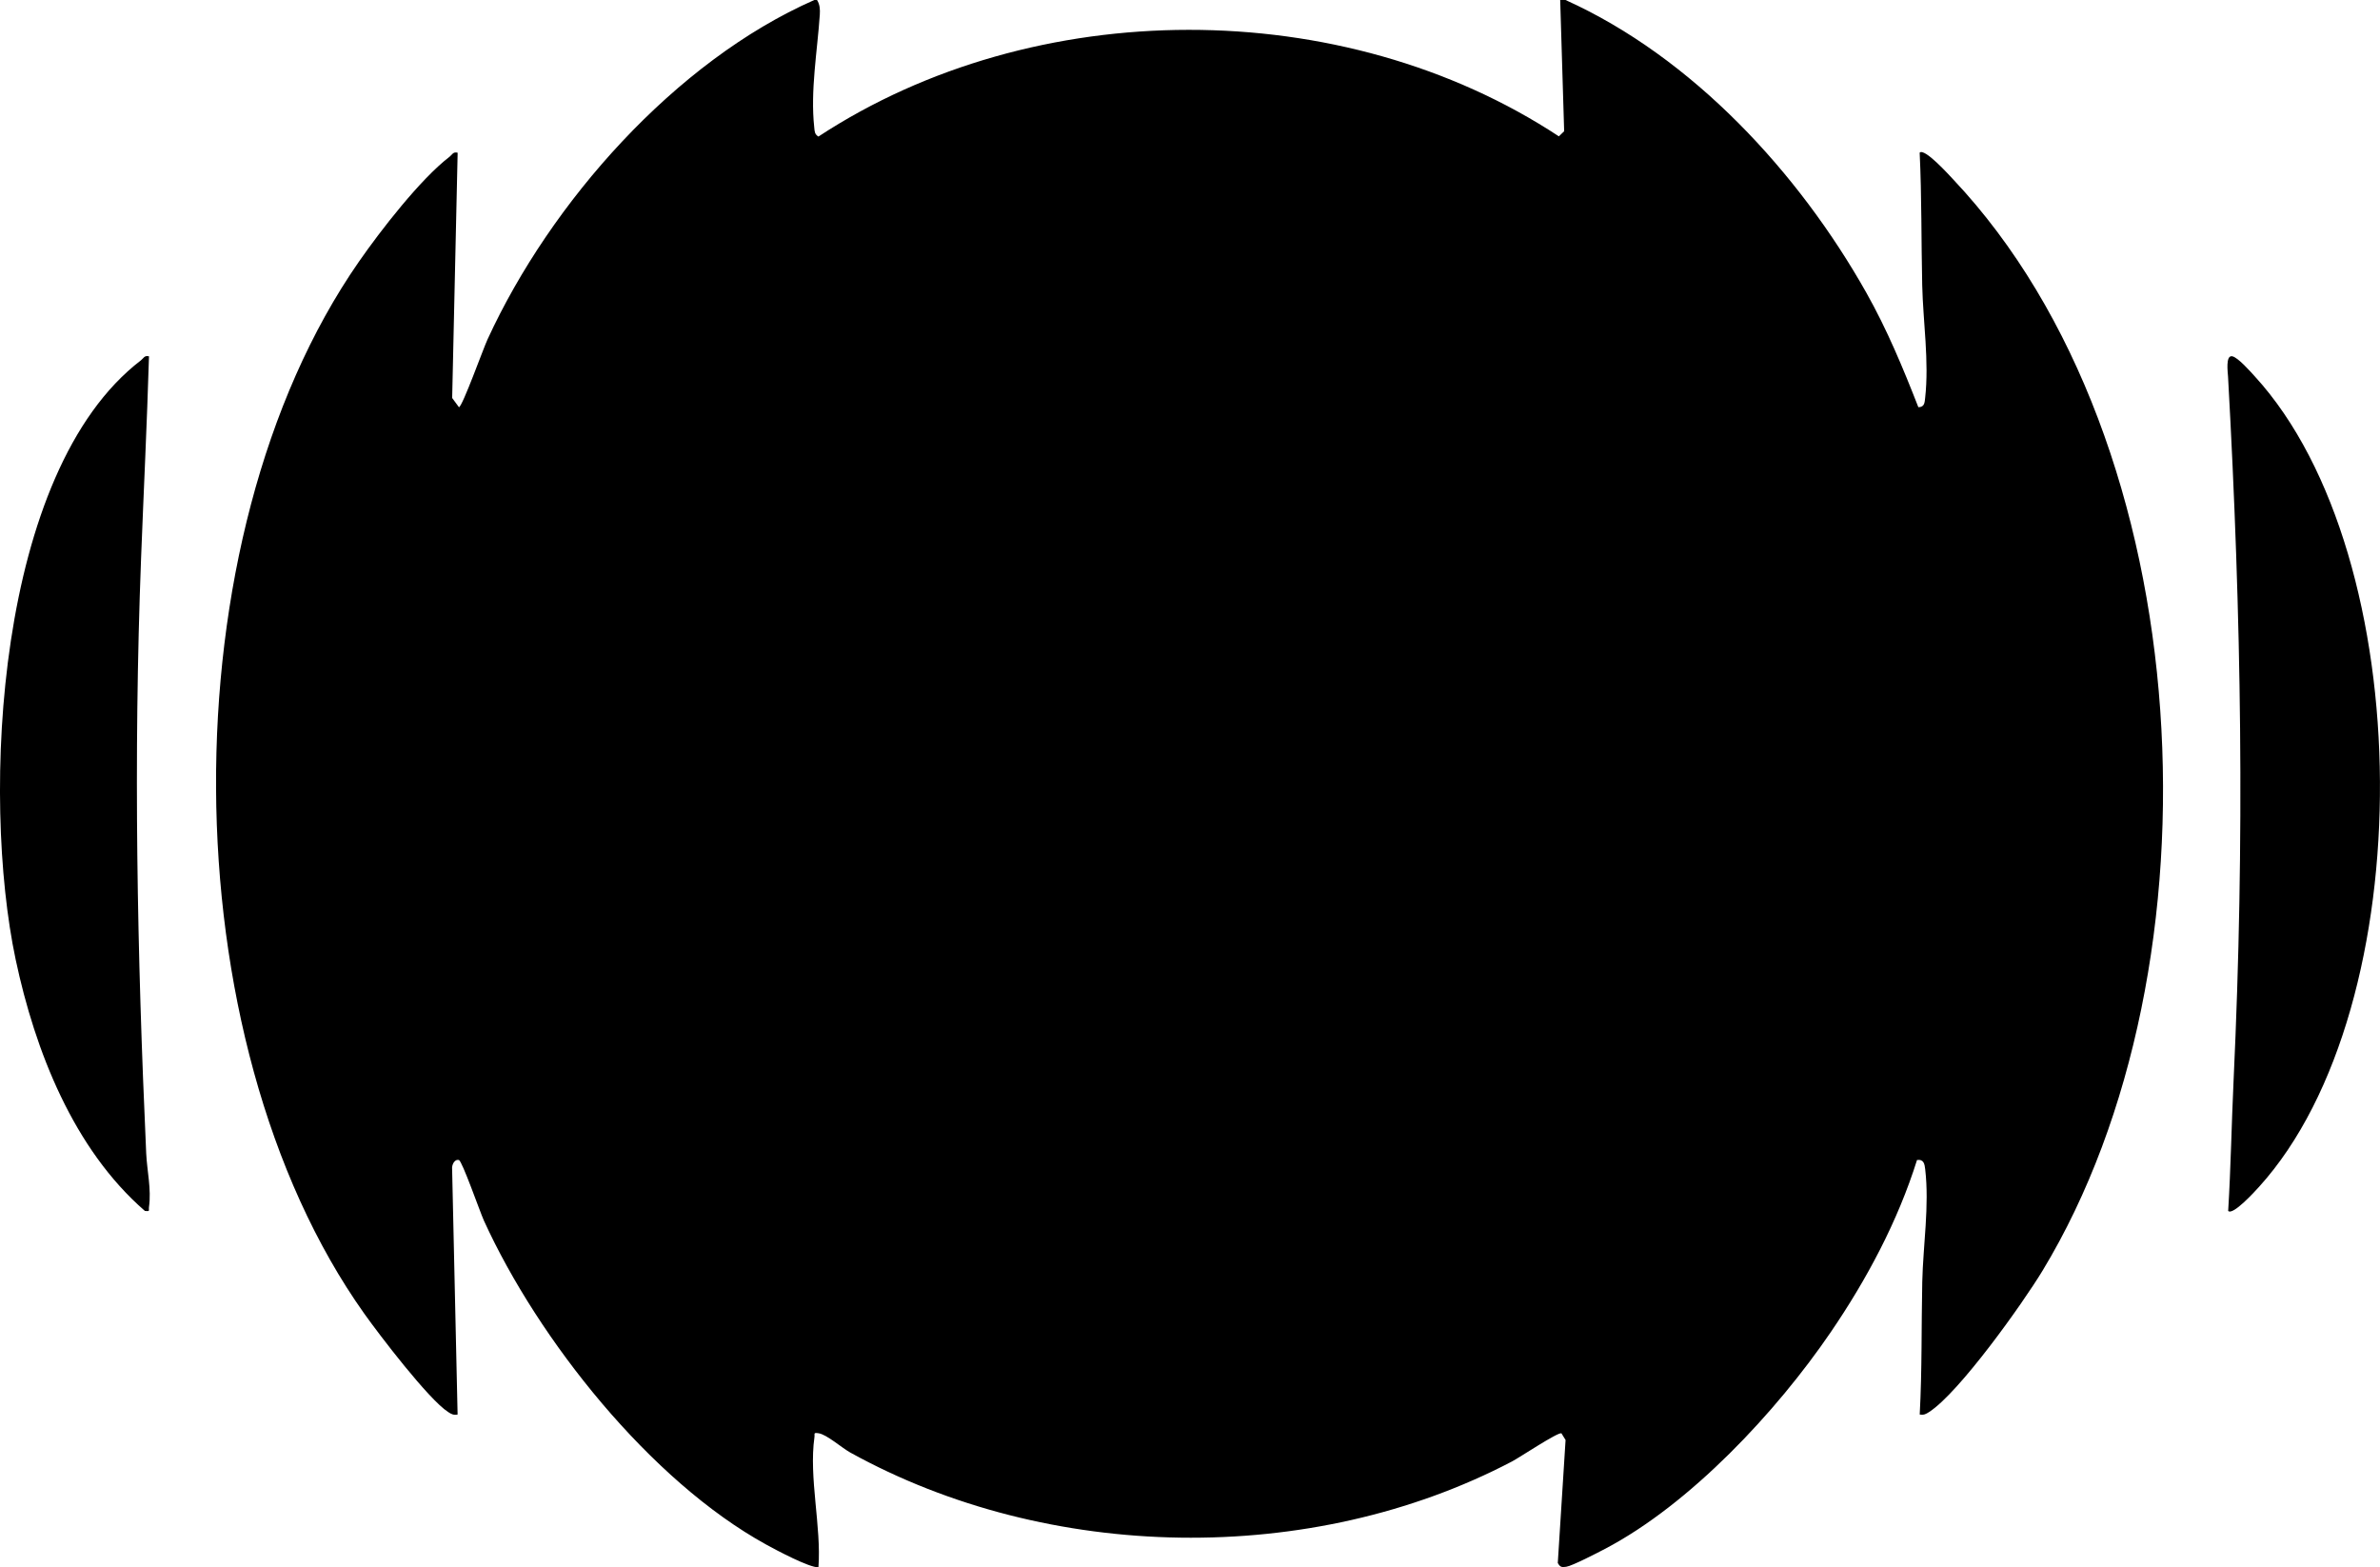 <svg xmlns="http://www.w3.org/2000/svg" viewBox="0 0 504.3 332.1">
	<path
		d="M330.58 0h1.14c26.92 12.16 49.42 36.59 63.76 62.06 4.37 7.76 7.76 15.92 11 24.22 1.31 0 1.33-.97 1.44-1.96.87-7.73-.44-16.15-.62-23.85-.21-9.37-.09-18.76-.54-28.12 1.02-1.05 6.18 4.68 7.11 5.67 52.73 55.91 57.93 166.84 18.93 231.22-4.24 7-17.64 25.81-24.02 29.94-.7.45-1.13.7-2.01.54.51-9.36.34-18.75.54-28.12.17-7.66 1.53-16.15.62-23.85-.13-1.07-.26-2.15-1.73-1.96-4.08 13-10.65 25.3-18.3 36.51-11.46 16.8-29.7 36.39-47.83 45.9-1.55.81-6.88 3.58-8.18 3.78-.96.15-1.31.1-1.81-.8l1.65-26.06-.88-1.42c-.82-.24-8.8 5.09-10.47 5.97-42.6 22.34-98.24 21.34-140.23-1.9-1.8-1-4.98-3.83-6.72-4.08-1.16-.17-.75.1-.86.85-1.21 8.51 1.49 18.94.85 27.55-1.9.12-9.02-3.68-11.09-4.82-24.52-13.49-48.27-43.38-59.78-68.6-.83-1.82-4.63-12.71-5.31-12.87-.99-.24-1.55 1.11-1.44 1.96l1.16 51.97c-.88.16-1.32-.09-2.01-.54-4.12-2.66-14.54-16.3-17.77-20.85-41.4-58.31-41.95-164.15-1.14-222.88 4.55-6.55 13.03-17.51 19.22-22.25.57-.44.72-1.1 1.71-.85l-1.16 51.97 1.44 1.96c.76-.19 5.11-12.33 6.06-14.39 13.34-29.02 39.76-58.92 69.24-71.9h.57c.6.95.66 2 .59 3.09-.52 7.74-2.03 16.15-1.18 23.9.09.85.05 1.42.88 1.95 45.82-30.08 111.09-30.21 156.9-.05l1.12-1.08L330.59 0ZM31.57 75.5c-.42 14.27-1.13 28.56-1.68 42.88-1.63 42.68-.84 83.37 1.09 126.02.17 3.67 1.12 7.57.59 11.34-.11.79.32.97-.86.85-15.15-13.15-23.29-33.96-27.39-53.26C-4 168.82-.91 99.92 29.86 76.35c.57-.44.72-1.1 1.71-.85ZM472.13 256.58c.56-9.16.71-18.35 1.14-27.52 2.4-51.23 1.68-98.04-1.17-149.28-.05-.86-.56-4.56.88-4.29 1.19.2 3.86 3.24 4.81 4.28 34.83 38.11 35.54 133.45.88 171.71-.86.95-5.55 6.12-6.54 5.1Z" />
</svg>